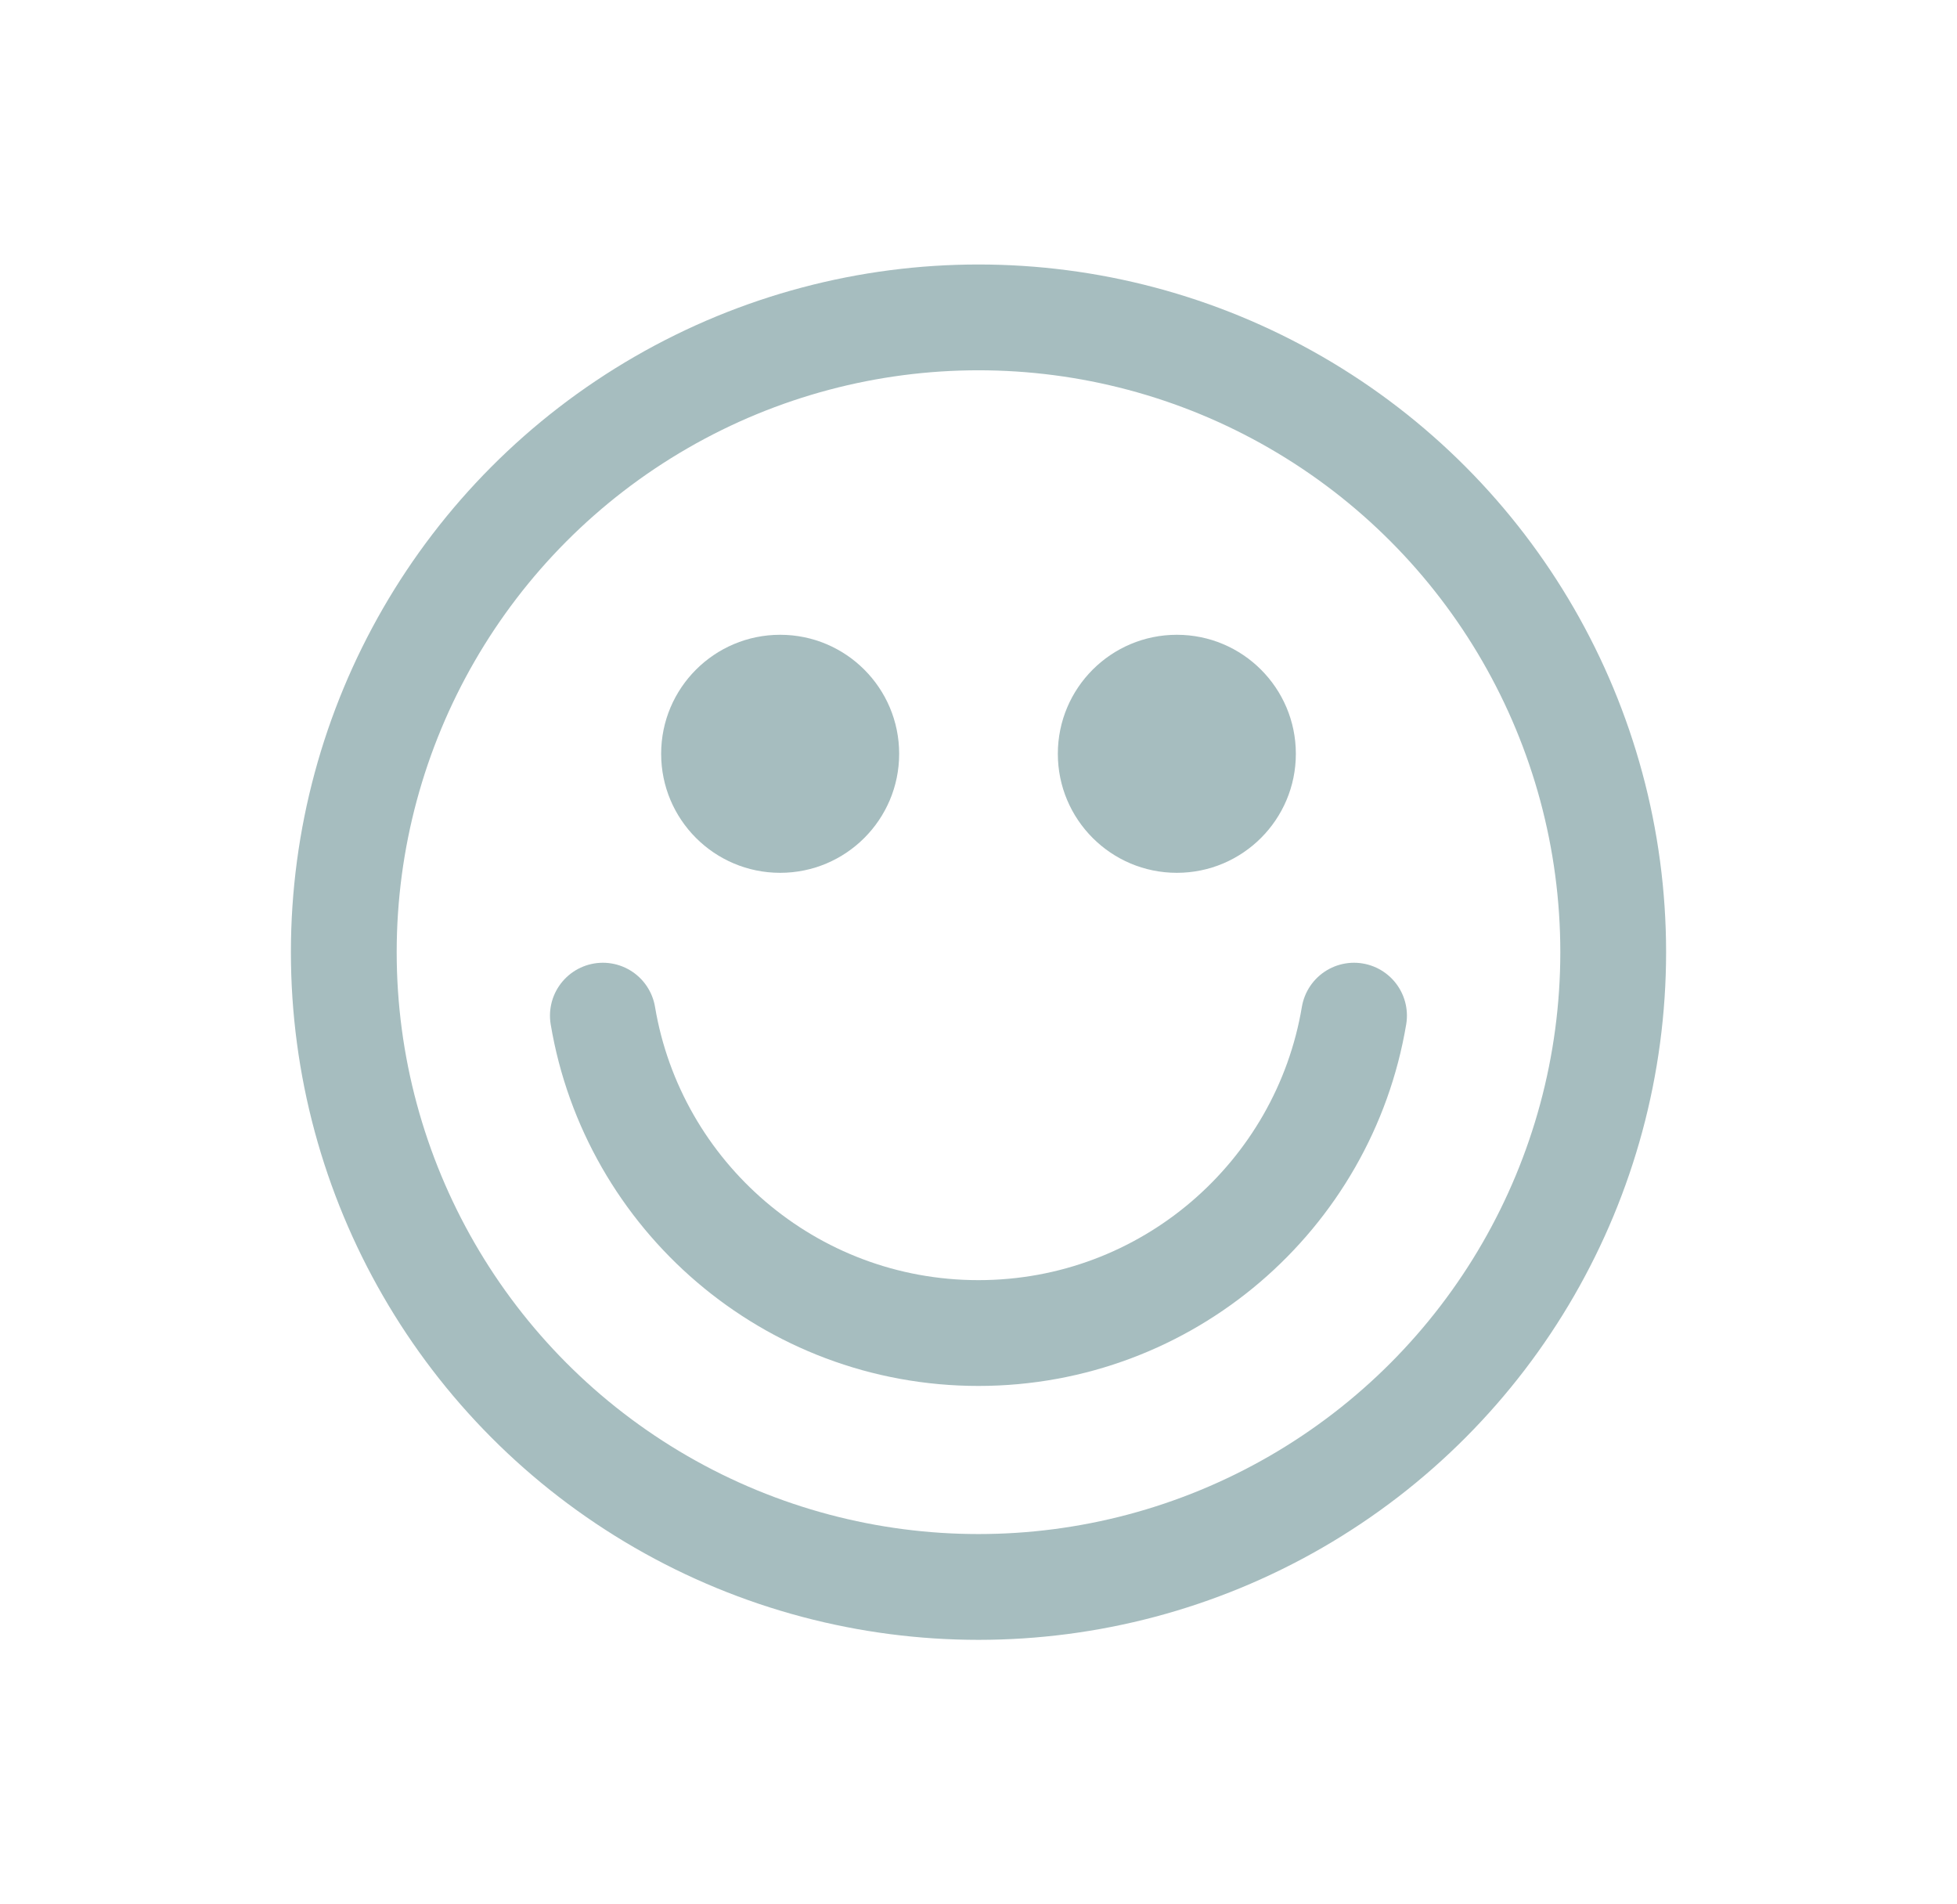 <svg width="37" height="36" viewBox="0 0 37 36" fill="none" xmlns="http://www.w3.org/2000/svg">
<circle cx="18.5" cy="18" r="12" stroke="#A6BDBF" stroke-width="2"/>
<path d="M11.398 19.2C11.969 22.605 14.931 25.2 18.499 25.2C22.067 25.2 25.029 22.605 25.6 19.2" stroke="#A6BDBF" stroke-width="2" stroke-linecap="round" stroke-linejoin="round"/>
<circle cx="22.25" cy="14.25" r="2.25" fill="#A6BDBF"/>
<circle cx="14.75" cy="14.25" r="2.25" fill="#A6BDBF"/>
</svg>
